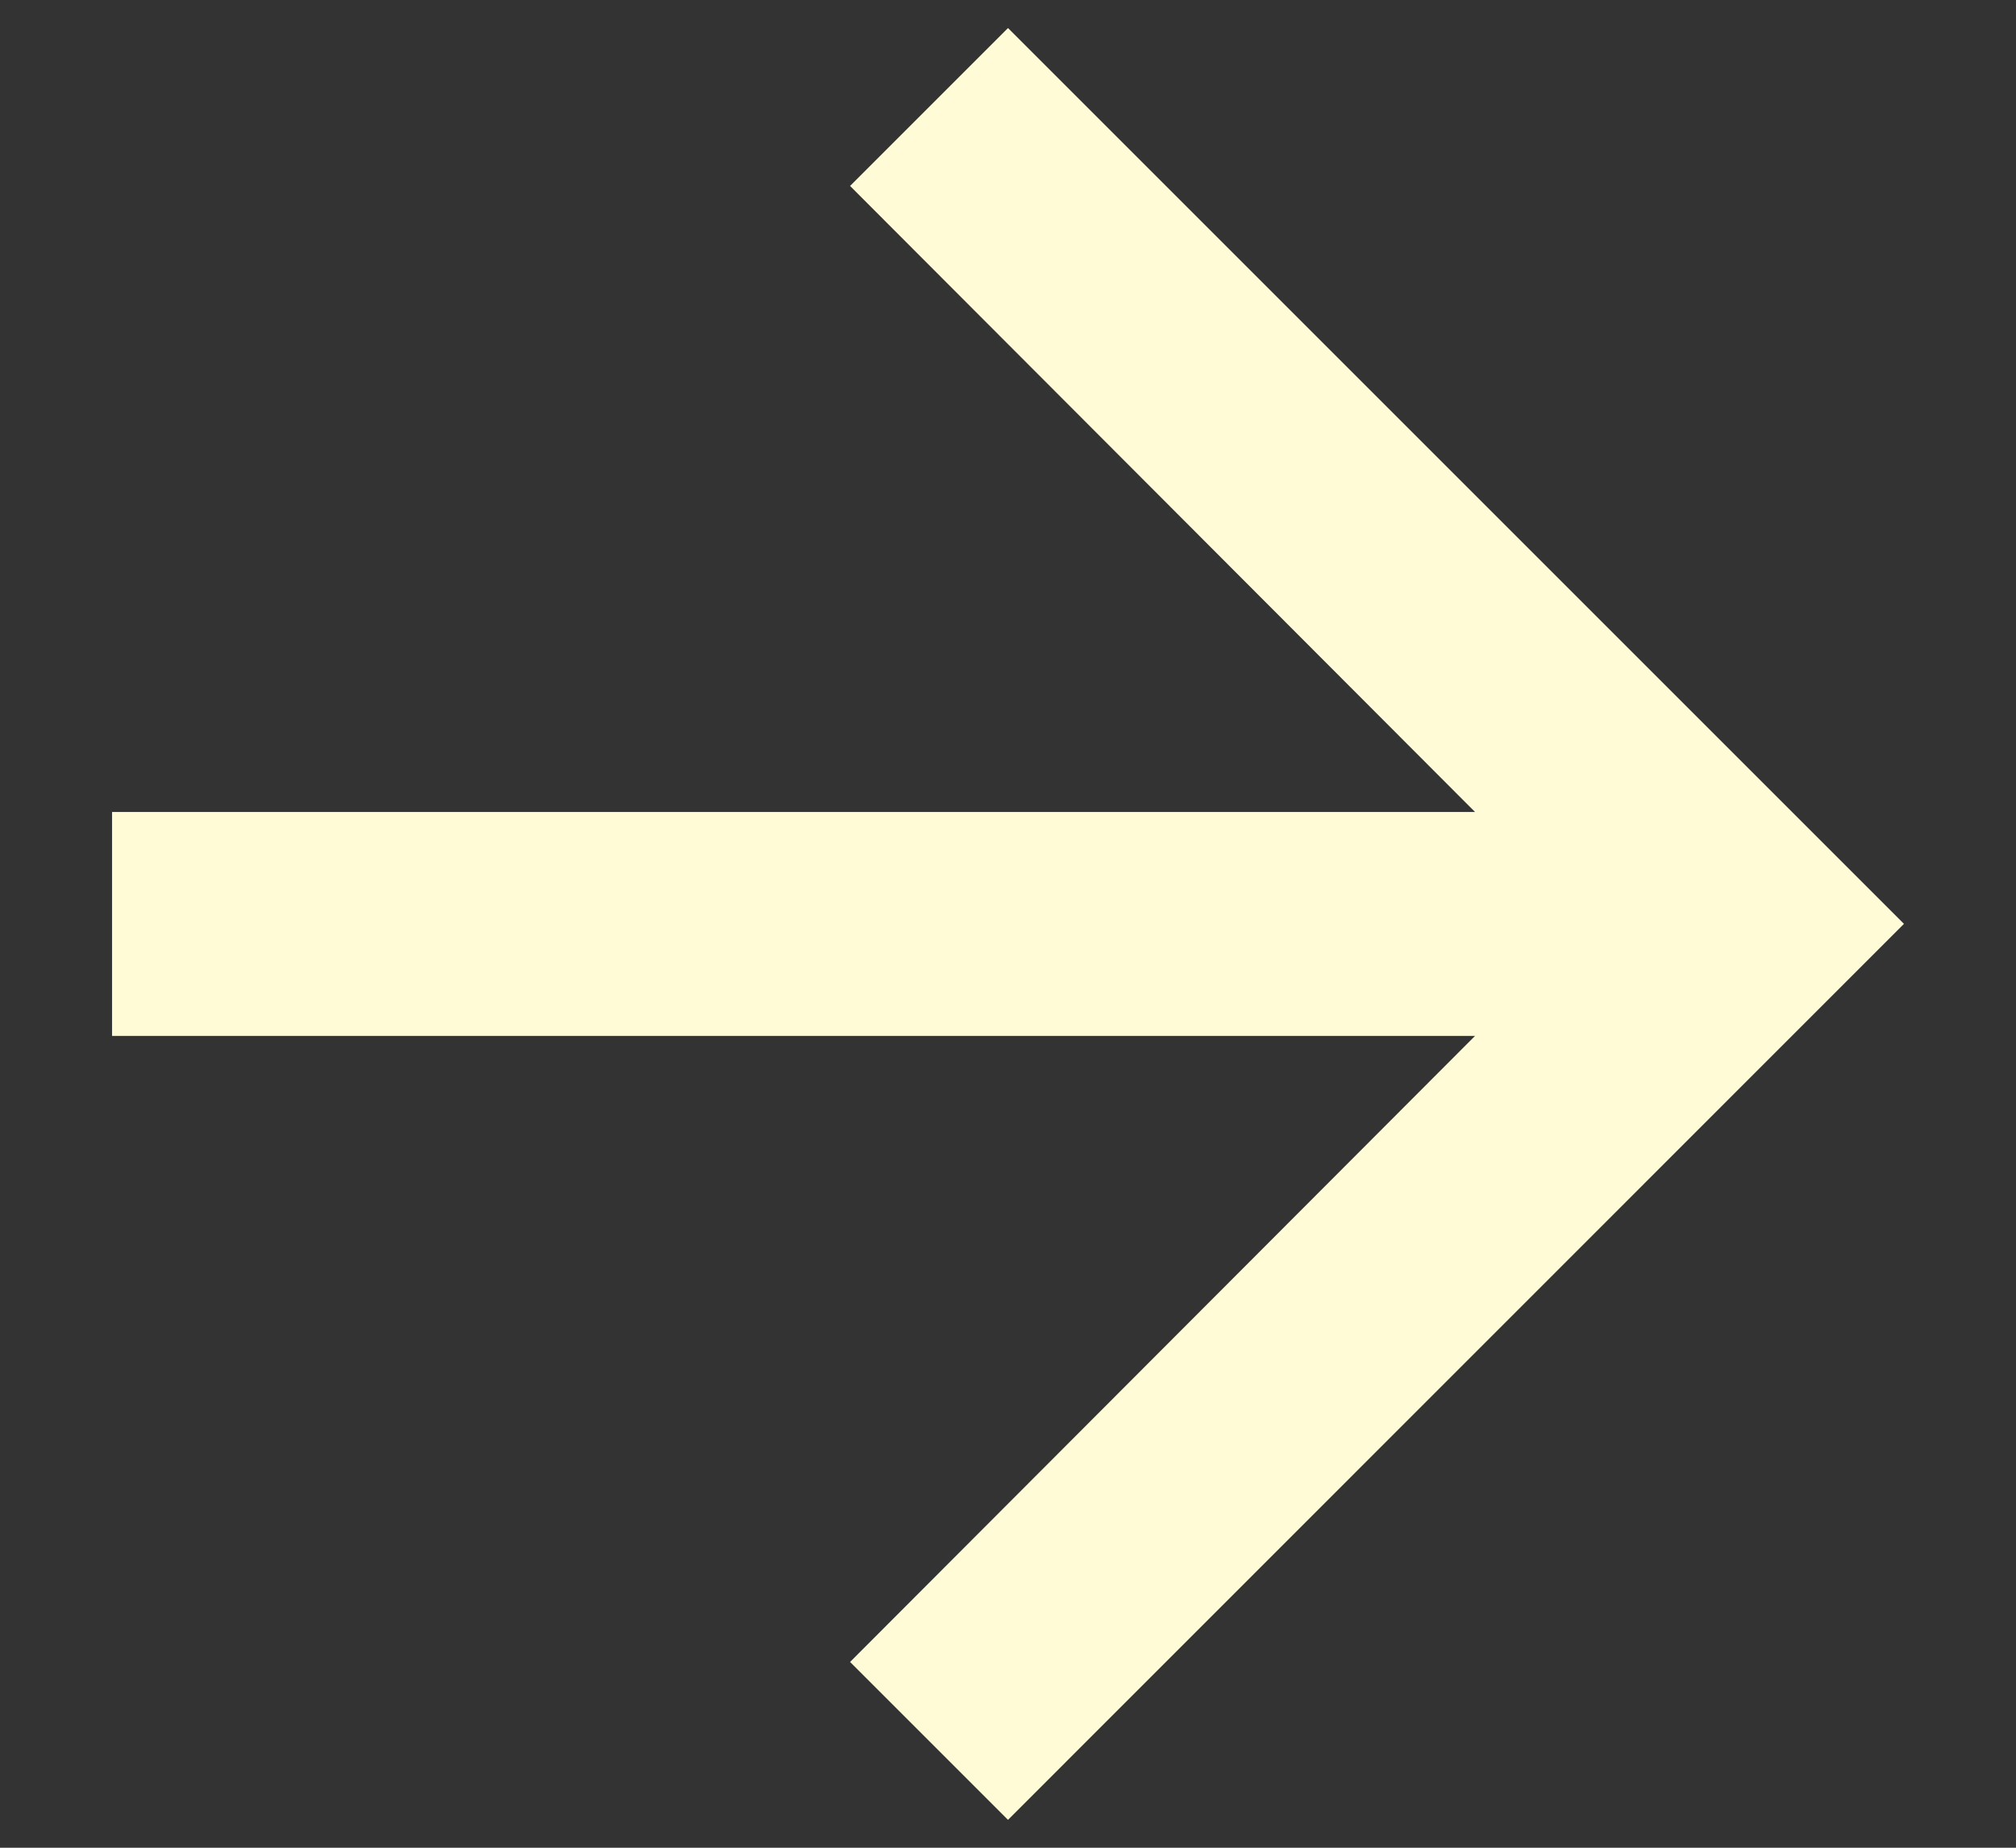 <svg width="12" height="11" viewBox="0 0 12 11" fill="none" xmlns="http://www.w3.org/2000/svg">
<rect x="0" y="0" width="12" height="11" fill="#333333" stroke="none"/>
<path d="M6 0.167L5.06 1.107L8.78 4.834H0.667V6.167H8.78L5.06 9.894L6 10.834L11.333 5.5L6 0.167Z" fill="#FFFBD7"/>
</svg>
